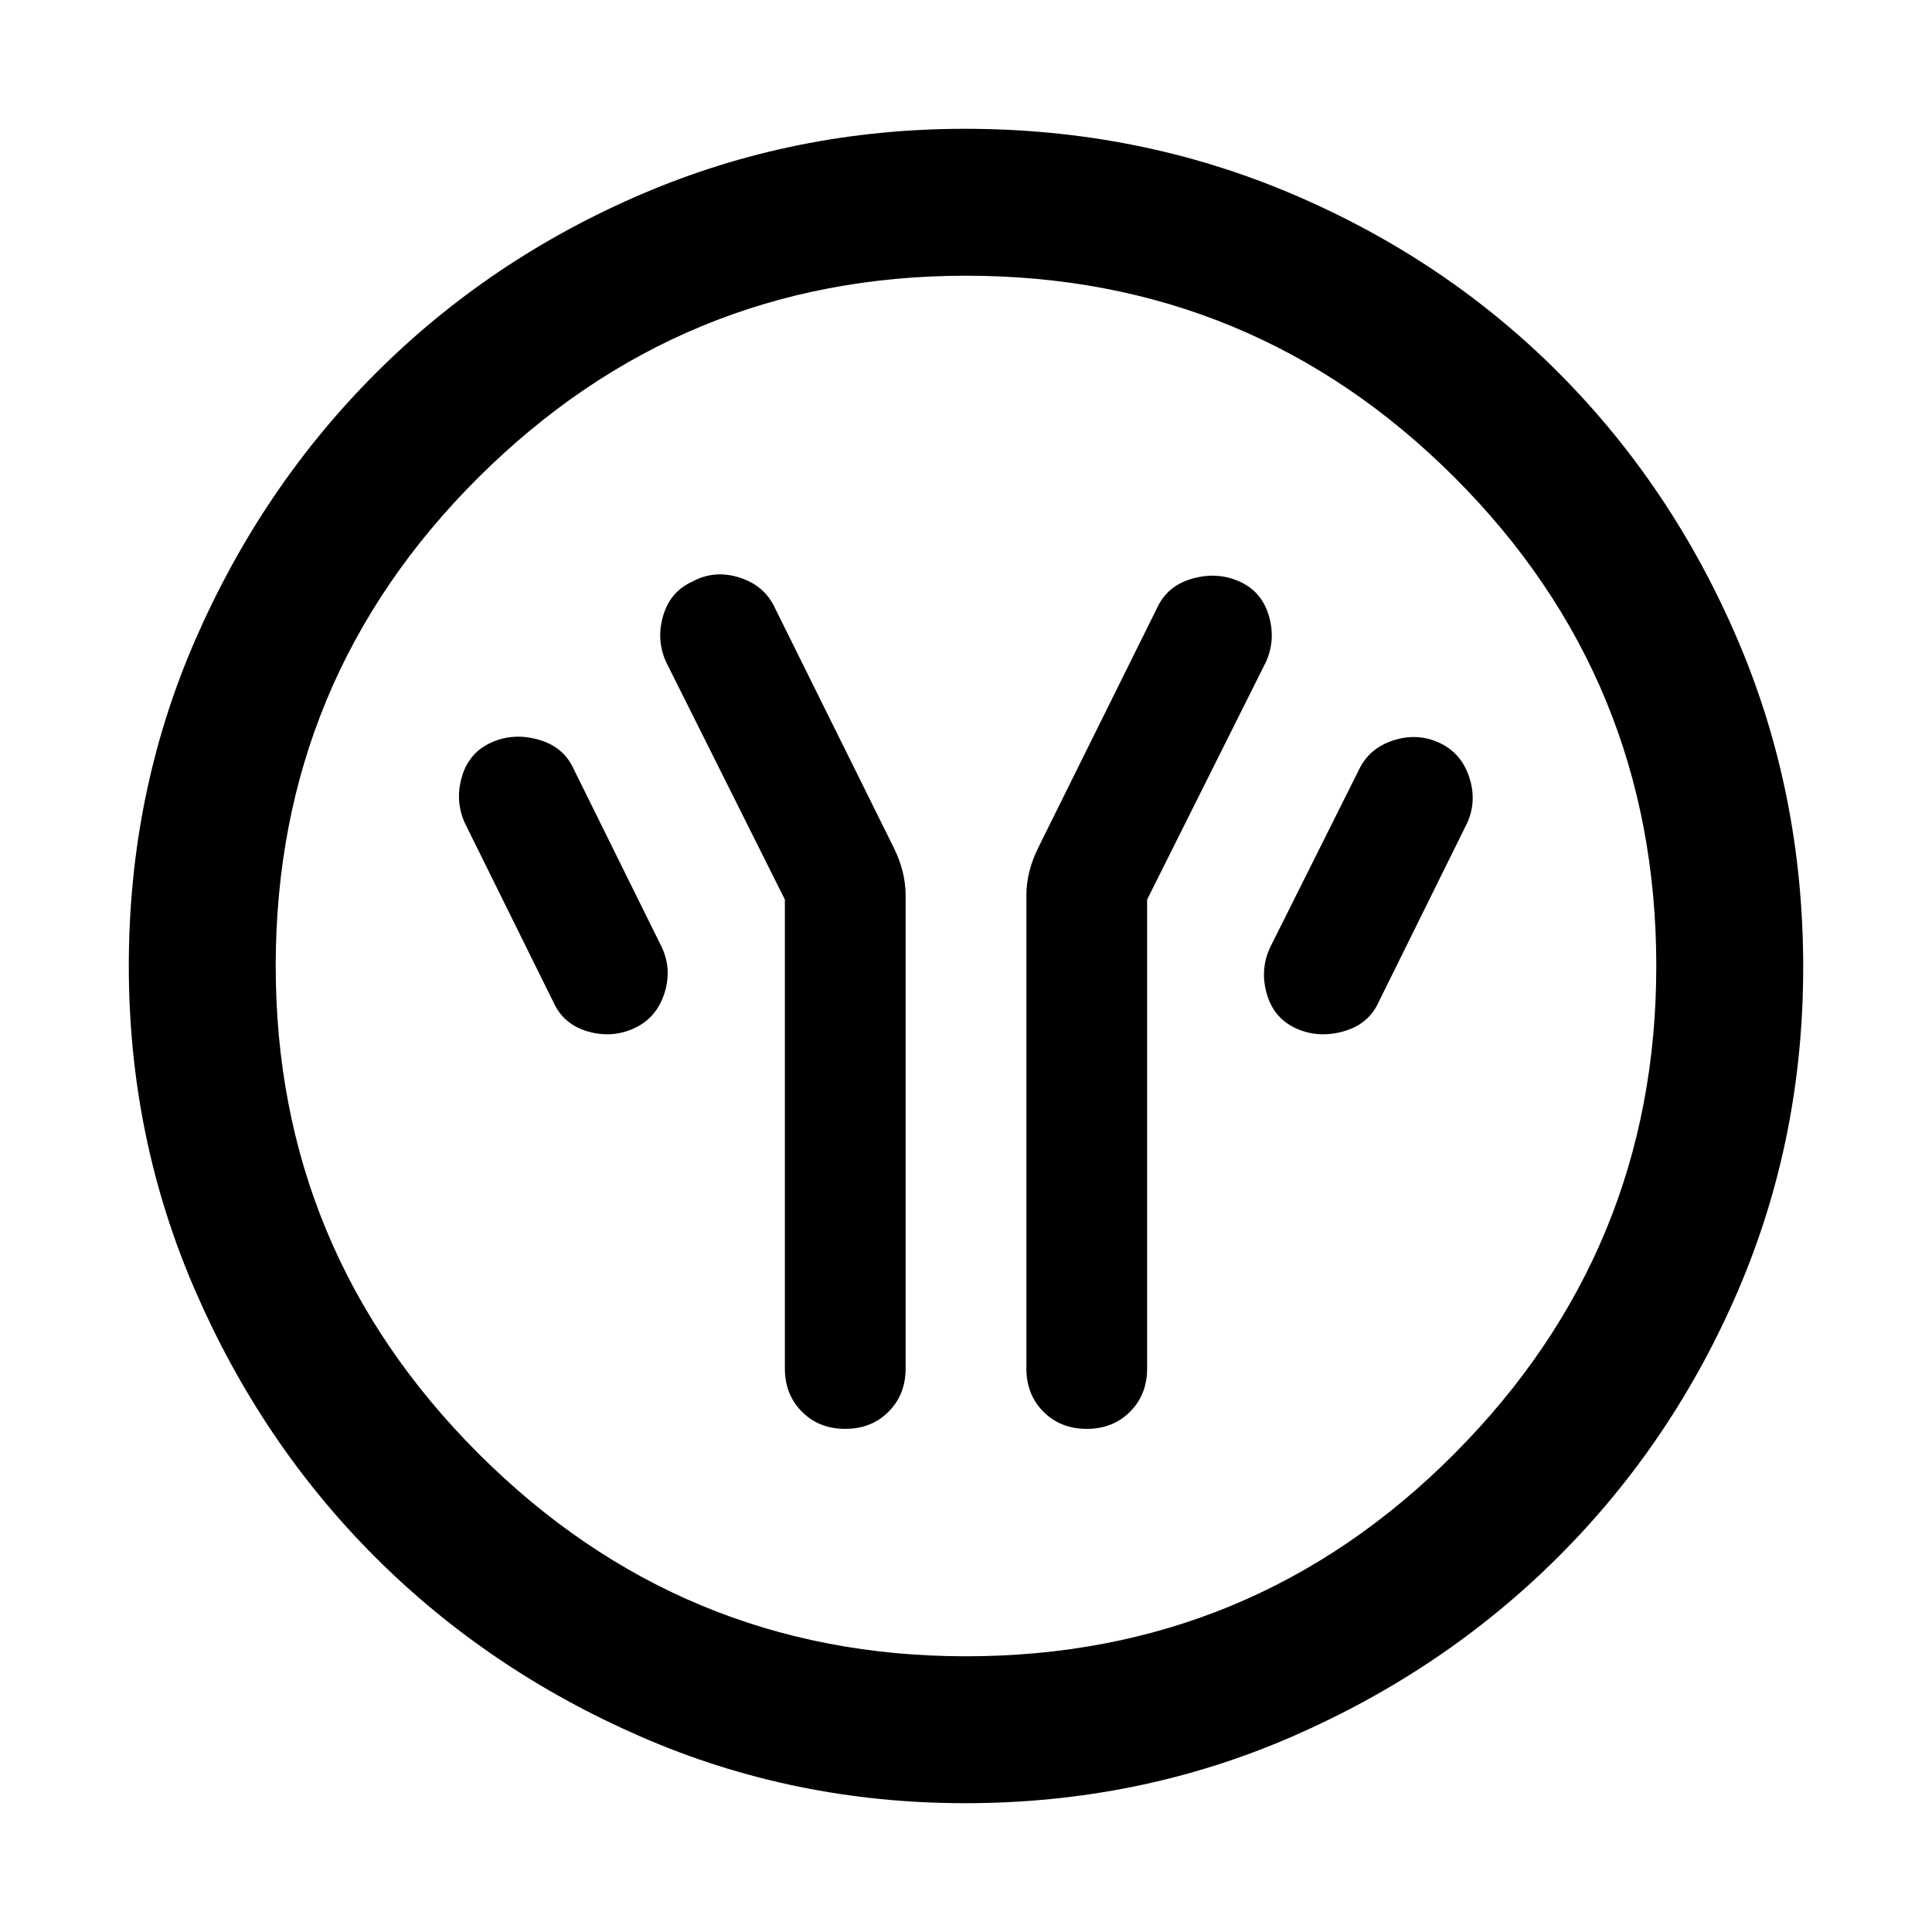 <svg xmlns="http://www.w3.org/2000/svg" height="48" viewBox="0 -960 960 960" width="48"><path d="M390-513v233q0 13 8.5 21.5T420-250q13 0 21.5-8.5T450-280v-235q0-6-1.5-12t-4.5-12l-58.88-118.78Q380-669 367.5-673t-23.5 2q-11 5-14.5 17t1.5 23l59 118Zm180 0 59-118q5-11 1.5-23T616-671q-11-5-23.5-1.5t-17.62 14.72L516-539q-3 6-4.5 12t-1.5 12v235q0 13 8.5 21.5T540-250q13 0 21.5-8.5T570-280v-233Zm74 64q11 5 23.5 1.5T685-462l44-89q5-11 1-23t-15-17q-11-5-23-1t-17 15l-44 88q-5 11-1.5 23t14.5 17Zm-329 0q11-5 15-17t-1-23l-44-89q-5-11-17.5-14.5T244-591q-11 5-14.5 17t1.5 23l44 89q5 11 17 14.5t23-1.5ZM479.54-64q-85.18 0-161.02-33.02t-132.16-89.34q-56.32-56.32-89.34-132.29T64-480q0-86.27 33.08-162.15 33.08-75.88 89.68-132.47 56.61-56.59 132.22-88.99Q394.59-896 479.56-896q86.33 0 162.51 32.39 76.18 32.4 132.56 89Q831-718 863.5-641.96q32.5 76.04 32.5 162.5 0 85.46-32.39 160.8-32.4 75.34-88.99 131.92Q718.03-130.16 642-97.08 565.98-64 479.54-64Zm.46-73q142.51 0 242.76-100.74Q823-338.49 823-480q0-142.51-100.24-242.76Q622.51-823 480-823q-141.51 0-242.26 100.24Q137-622.51 137-480q0 141.51 100.74 242.26Q338.49-137 480-137Zm0-343Z"/></svg>